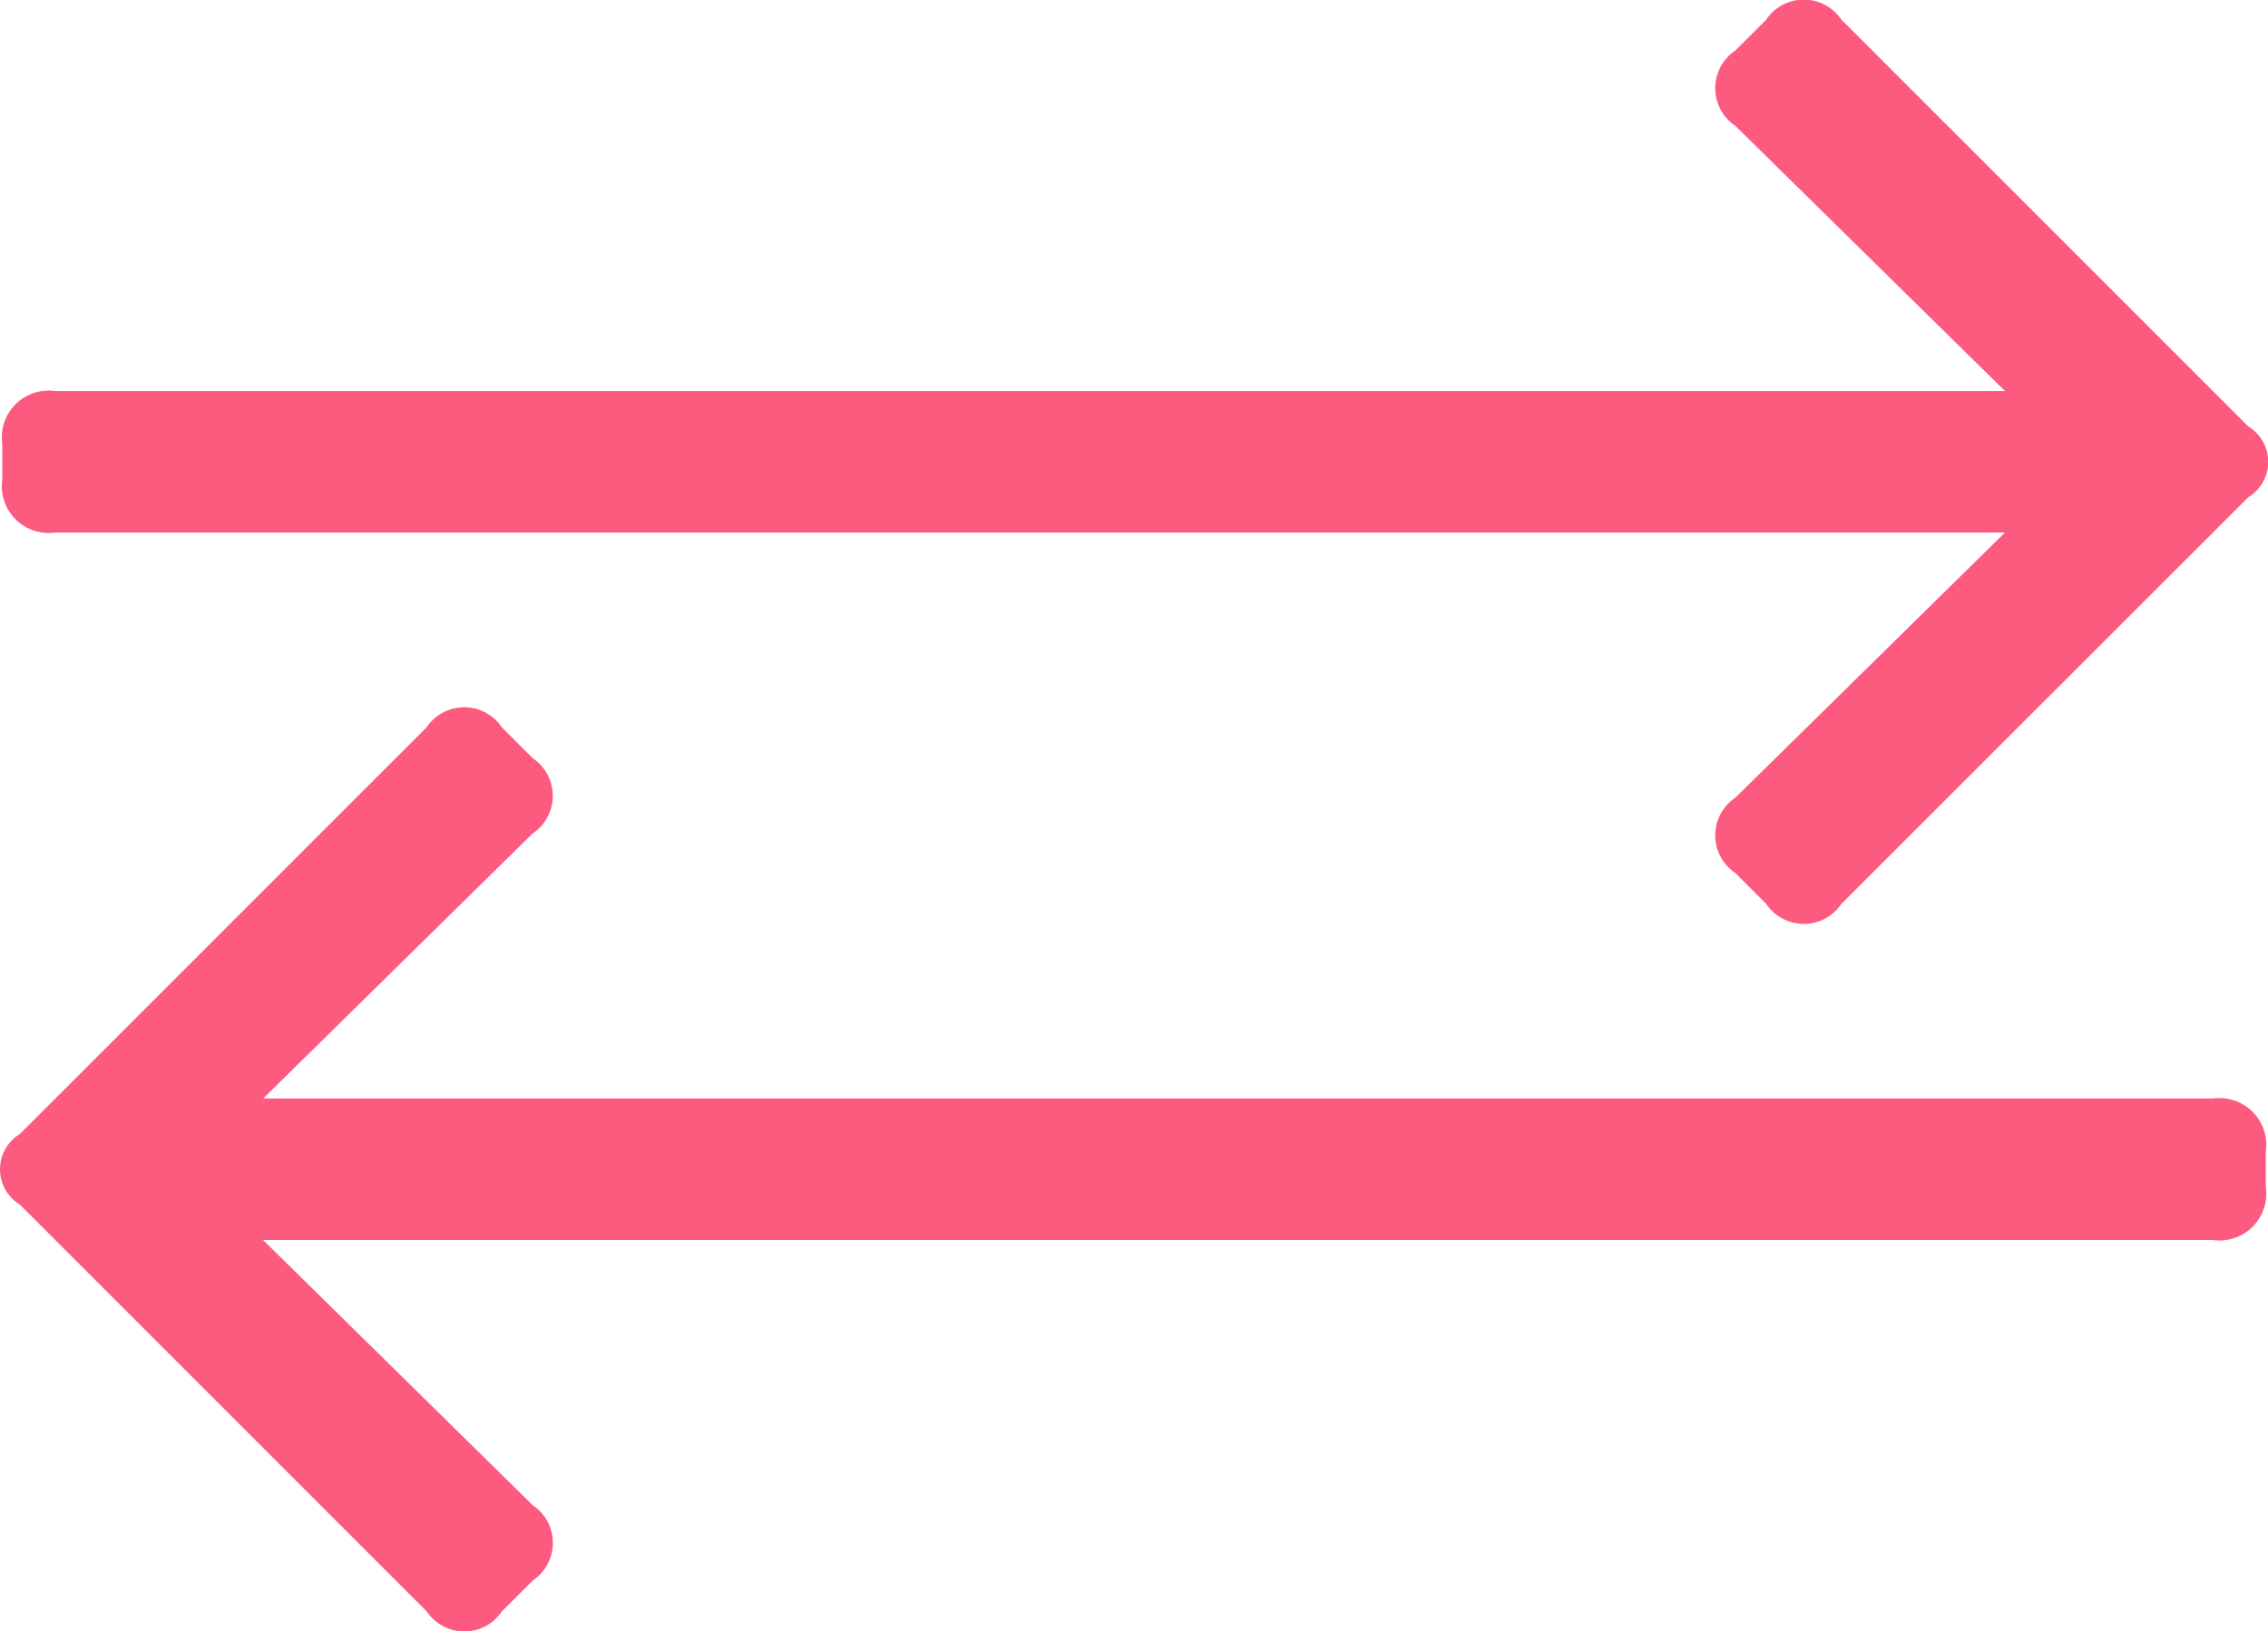 <svg xmlns="http://www.w3.org/2000/svg"  viewBox="0 0 25.049 18.018">
  <path id="Path_84" data-name="Path 84" d="M24.854-12.891,20.361-8.4a.5.5,0,0,1-.83,0l-.342-.342a.5.5,0,0,1,0-.83l2.979-2.93H.635a.518.518,0,0,1-.586-.586v-.391a.518.518,0,0,1,.586-.586H22.168l-2.979-2.93a.5.5,0,0,1,0-.83l.342-.342a.5.5,0,0,1,.83,0l4.492,4.492A.457.457,0,0,1,24.854-12.891ZM.244-5.078a.457.457,0,0,1,0-.781l4.492-4.492a.5.5,0,0,1,.83,0l.342.342a.5.5,0,0,1,0,.83L2.93-6.25H24.463a.518.518,0,0,1,.586.586v.391a.518.518,0,0,1-.586.586H2.93l2.979,2.93a.5.5,0,0,1,0,.83l-.342.342a.5.5,0,0,1-.83,0Z" transform="translate(-0.024 18.384)" fill="#fd5a7f"/>
</svg>
